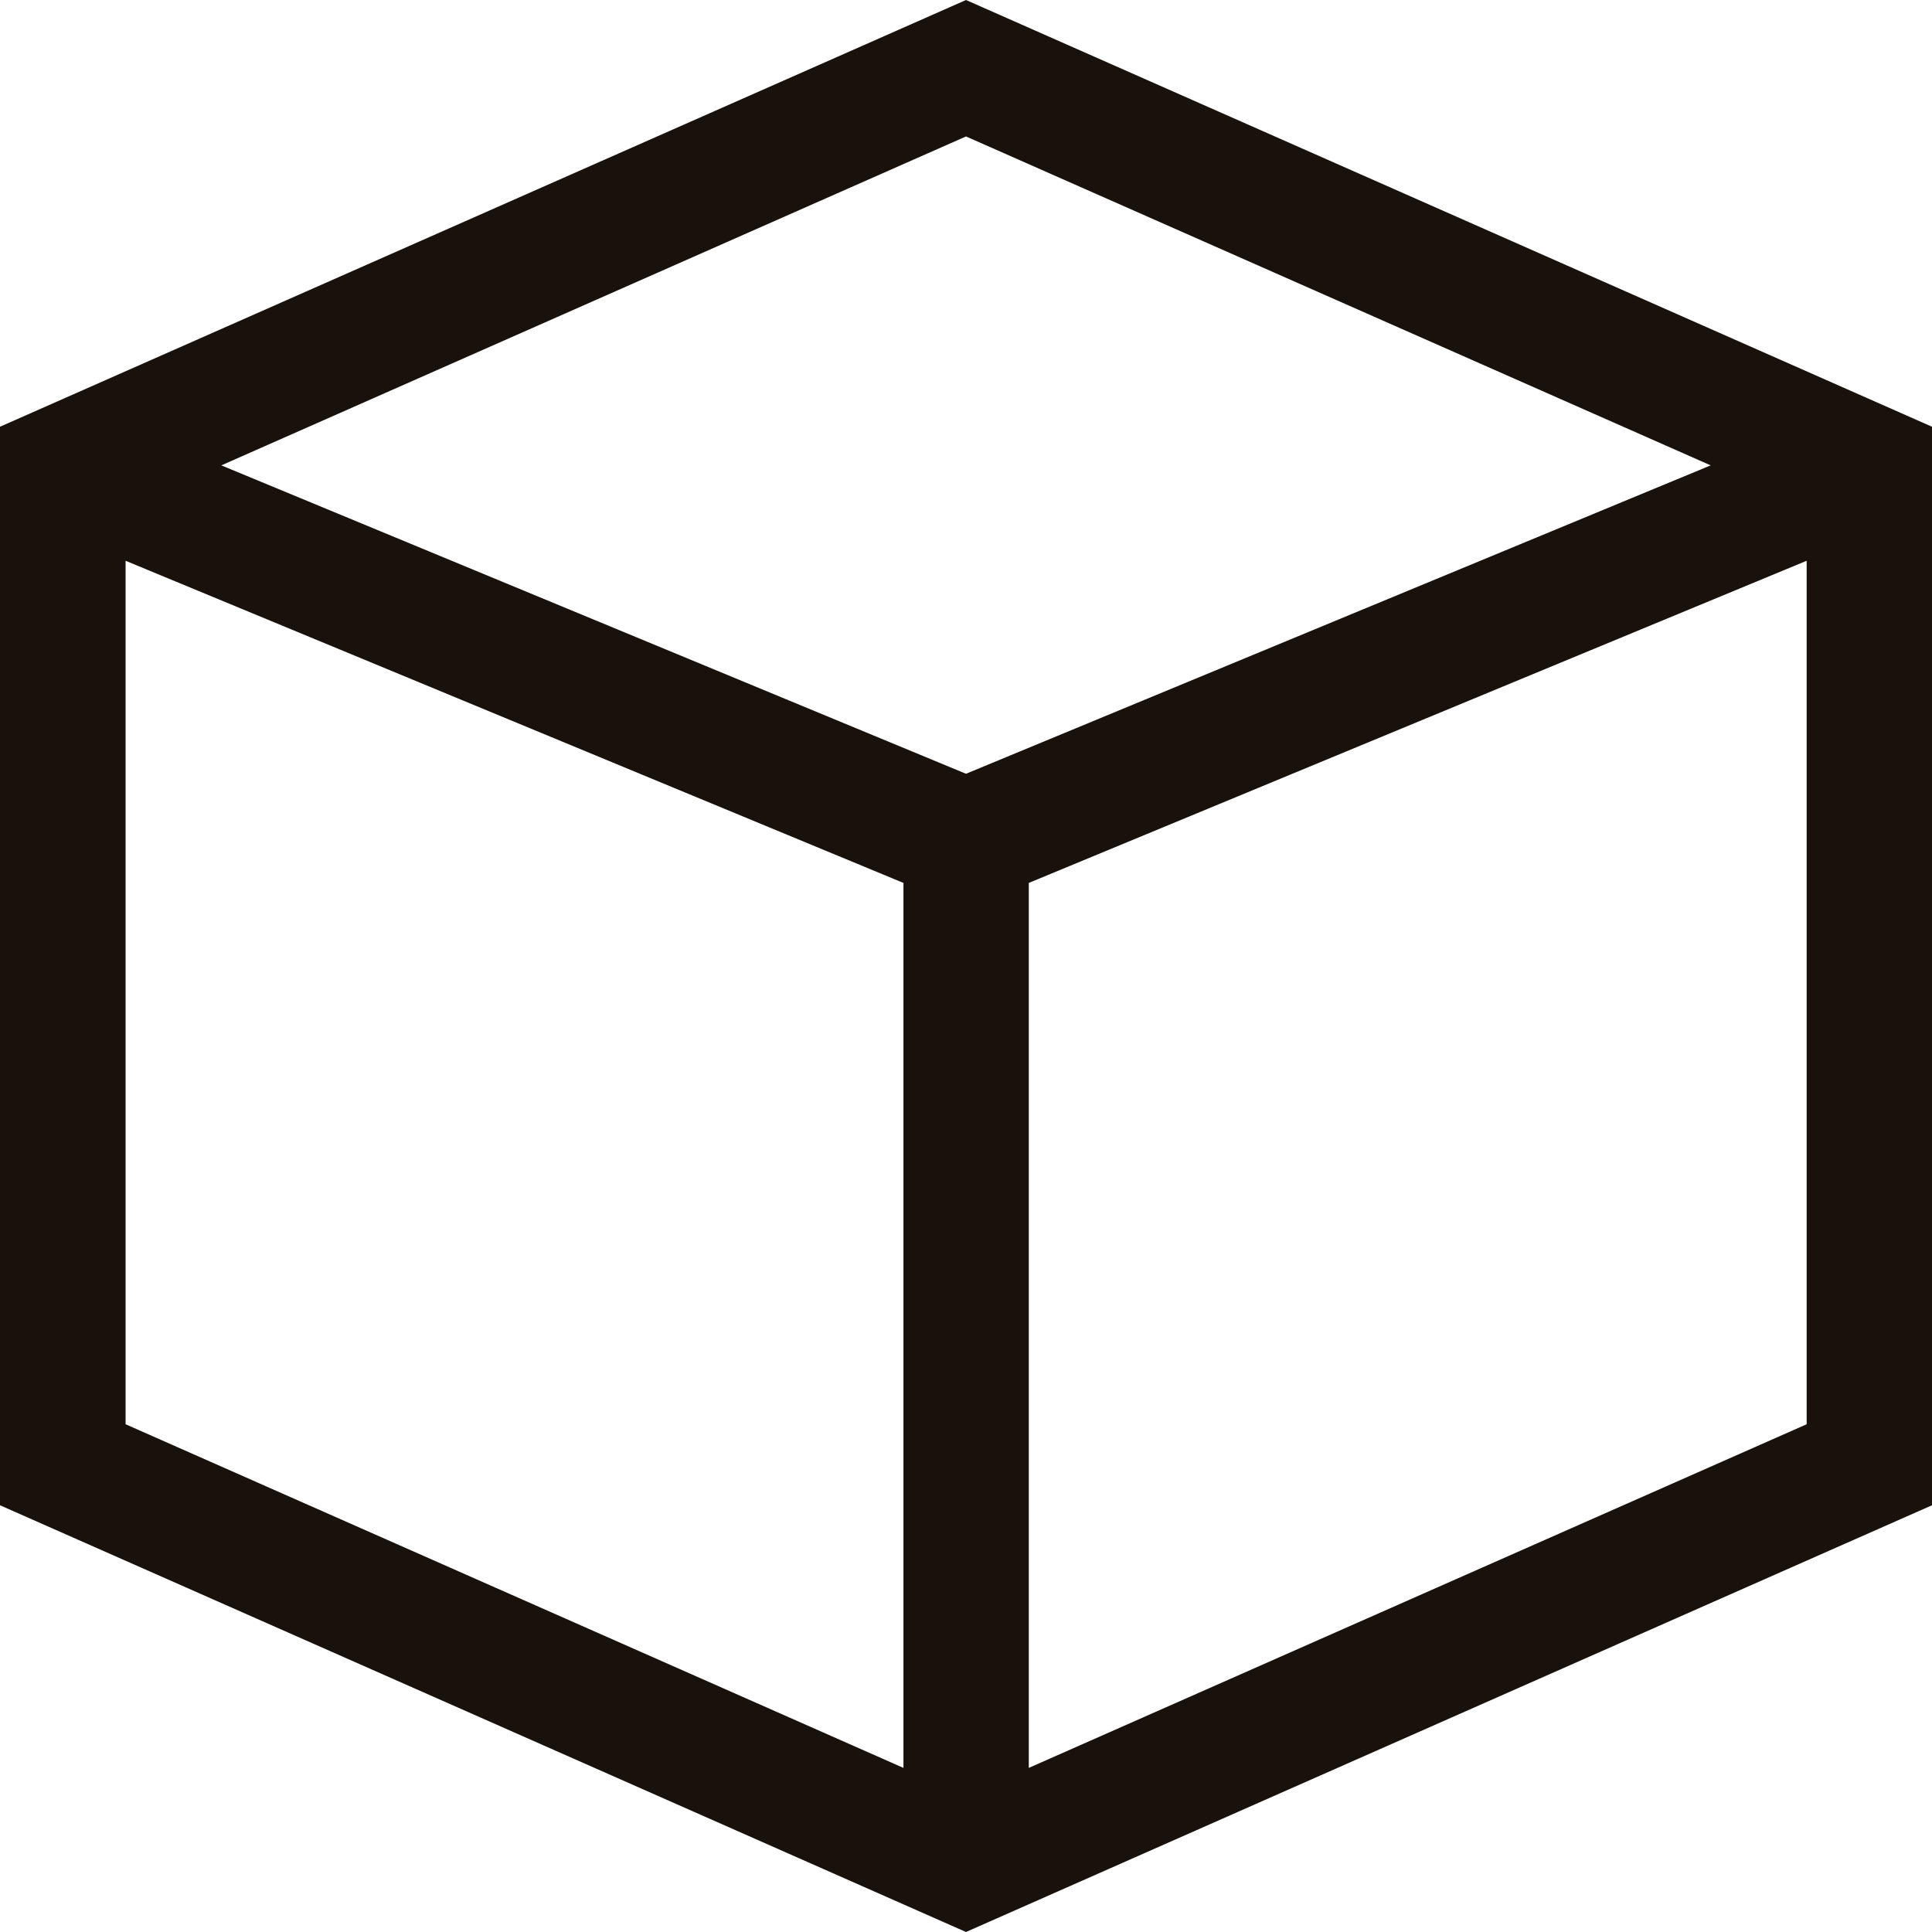 <svg xmlns="http://www.w3.org/2000/svg" width="16" height="16" viewBox="0 0 16 16">
    <path fill="#19110B" fill-rule="evenodd" d="M0 3.534v8.932L8 16l8-3.534V3.534L8 0 0 3.534zm1.833.32L8 1.13l6.167 2.724L8 6.408 1.833 3.854zM8.52 7.312l6.442-2.668v7.151l-6.442 2.846V7.31zm-7.48 4.483V4.644l6.442 2.668v7.329l-6.442-2.846z"/>
</svg>
